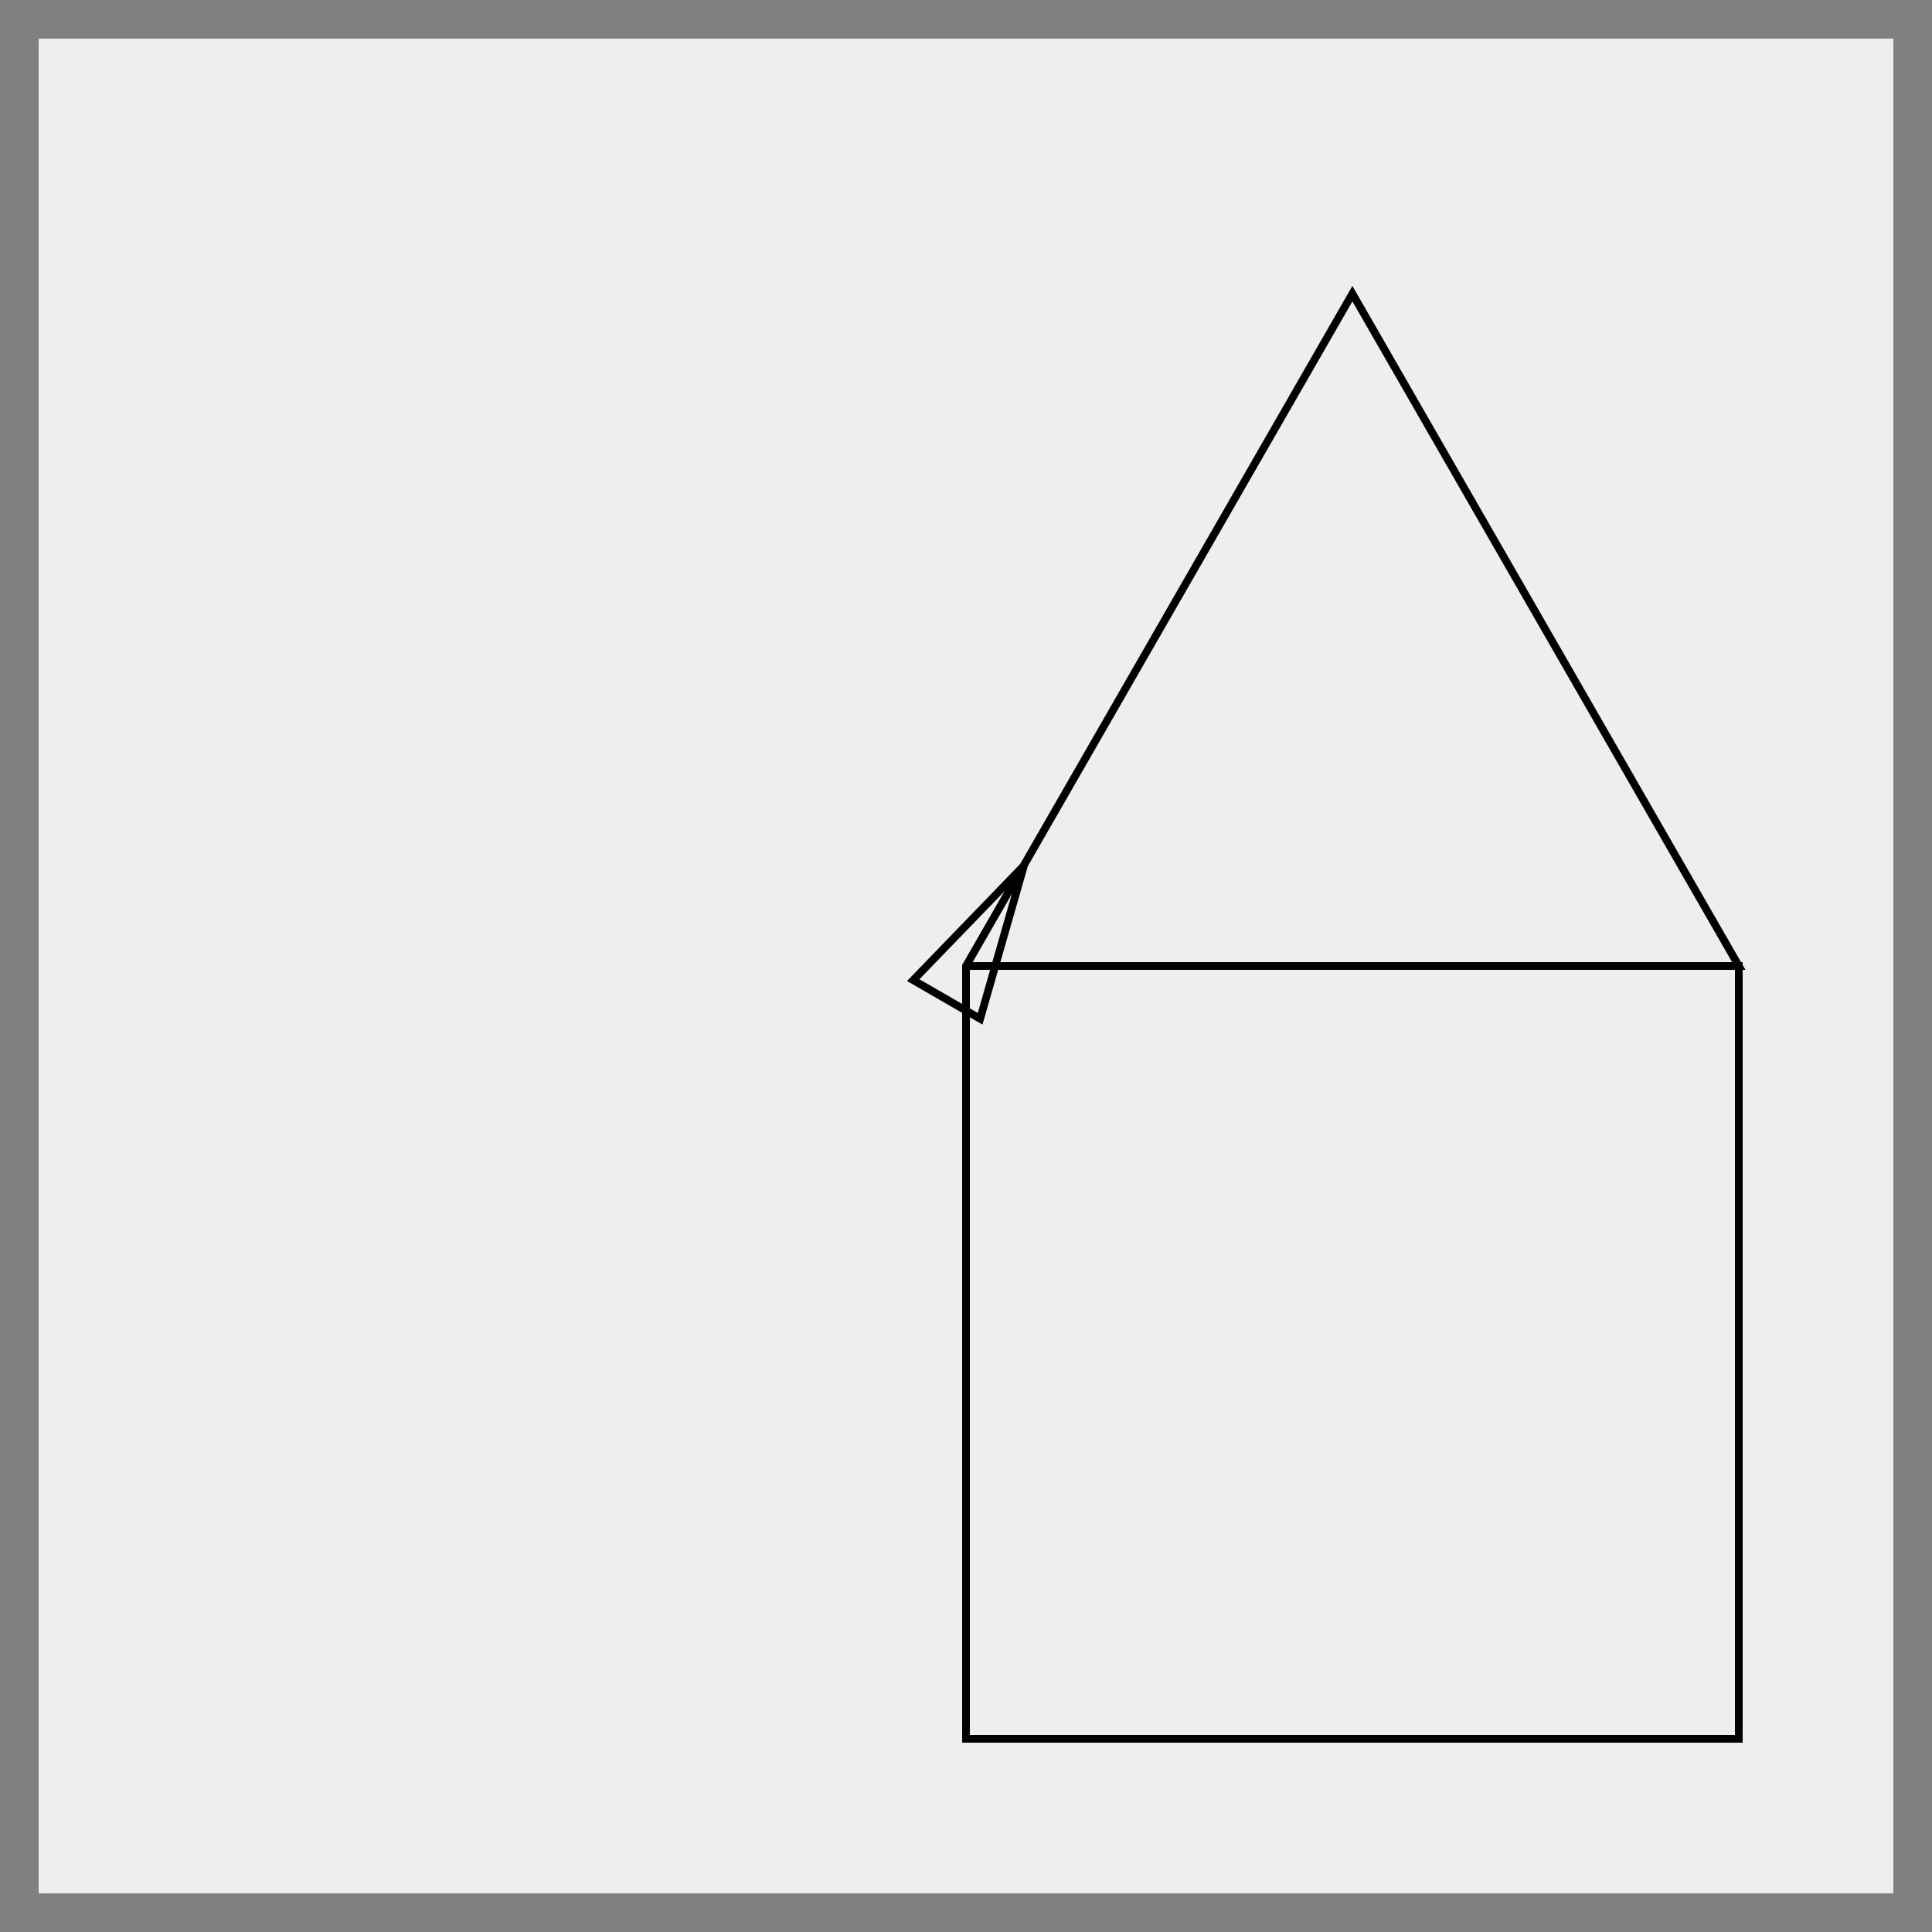 <svg height="250" width="250">
  <rect width="100%" height="100%" fill="#808080" stroke="none"/>
  <path d="M5 5 l0 240 l240 0 l0 -240 Z" stroke="none" fill="#eee" />
  <path d="M125 125 l100 0 l0 100 l-100 0 l0 -100 l50 -87 l50 87 l-100 0" stroke="black" fill="none" />
  <path d="M130 130 l-10 0 l5 -20 Z" stroke="black" fill="none" transform="rotate(30 125 125)" />
</svg>
